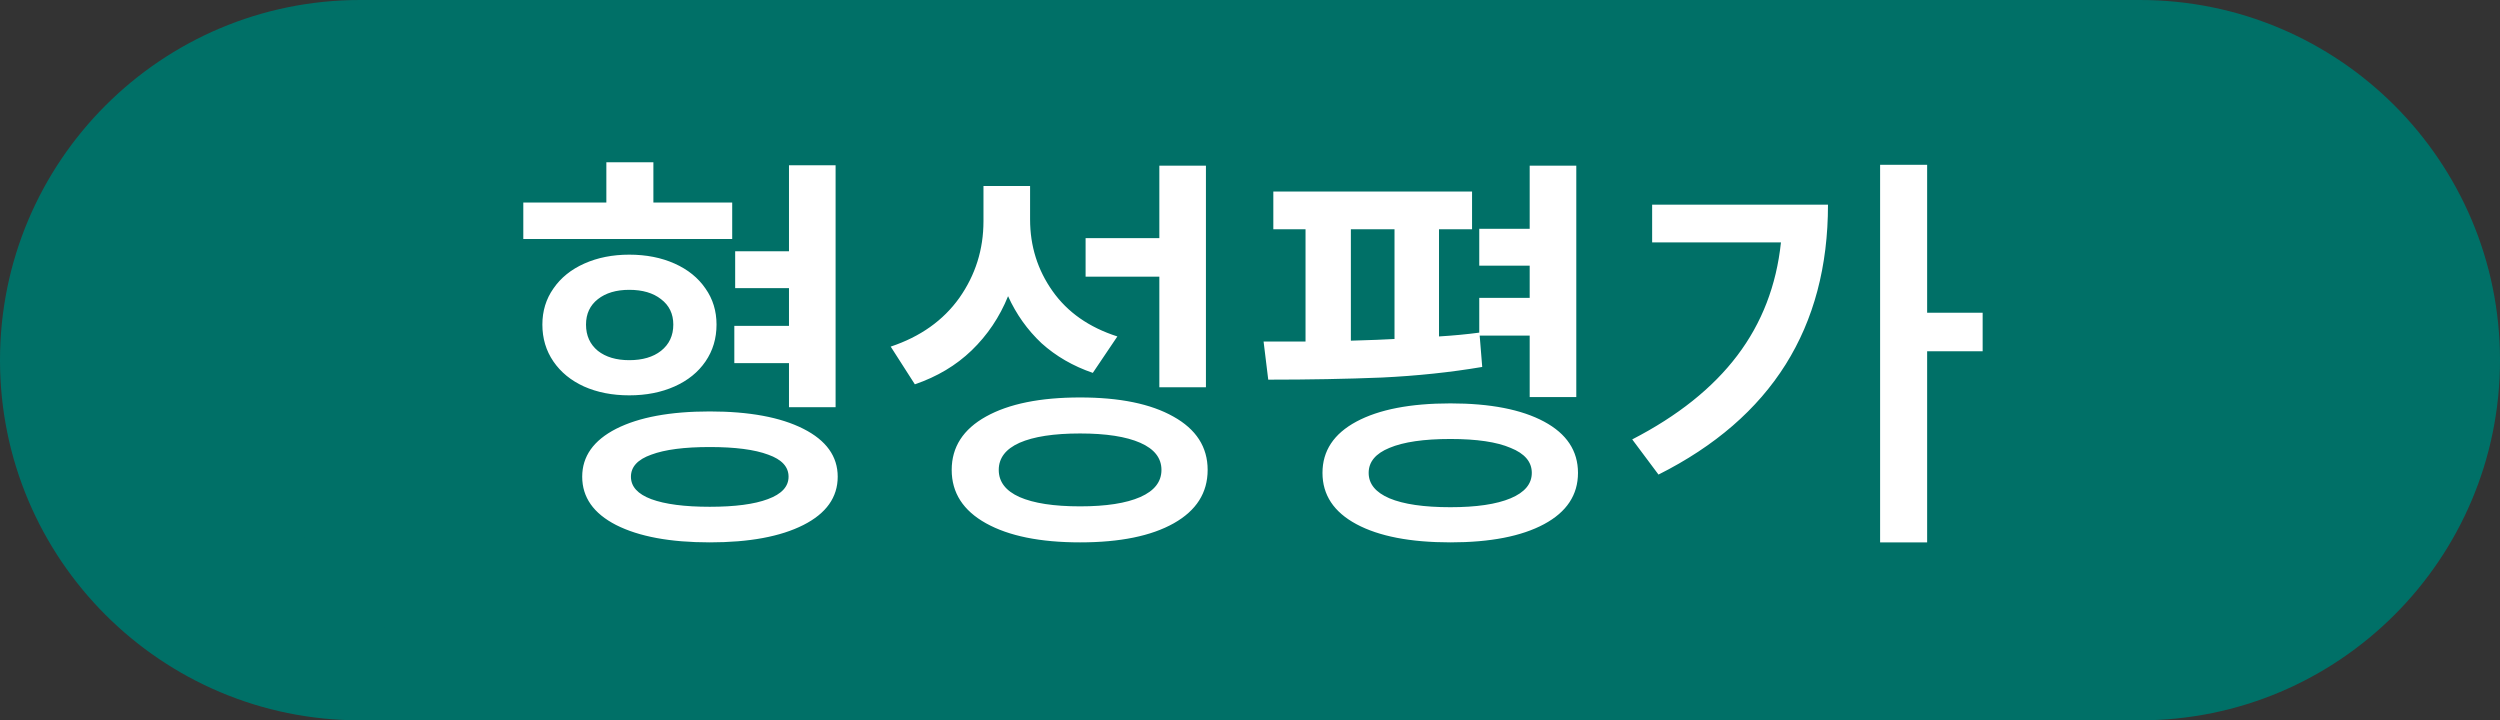 <svg width="118" height="34" viewBox="0 0 118 34" fill="none" xmlns="http://www.w3.org/2000/svg">
<rect x="0" y="0" width="118" height="34" fill="#333333" stroke="none"/>
<path d="M0 17C0 7.611 7.611 0 17 0H101C110.389 0 118 7.611 118 17C118 26.389 110.389 34 101 34H17C7.611 34 0 26.389 0 17Z" fill="#007067"/>
<path d="M12 17C12 8.163 19.163 1 28 1H90C98.837 1 106 8.163 106 17C106 25.837 98.837 33 90 33H28C19.163 33 12 25.837 12 17Z" fill="#007067"/>
<path d="M37.24 11.86V7.8H39.44V19.22H37.24V17.14H34.66V15.38H37.24V13.6H34.7V11.86H37.24ZM24.7 9.56H28.62V7.66H30.84V9.56H34.56V11.28H24.7V9.56ZM25.6 15.32C25.6 14.68 25.773 14.113 26.12 13.62C26.467 13.113 26.953 12.72 27.58 12.44C28.207 12.16 28.913 12.02 29.7 12.02C30.5 12.02 31.213 12.16 31.84 12.44C32.467 12.72 32.953 13.113 33.3 13.62C33.647 14.113 33.82 14.68 33.82 15.32C33.82 15.973 33.647 16.553 33.3 17.06C32.953 17.567 32.467 17.96 31.84 18.24C31.213 18.52 30.5 18.66 29.7 18.66C28.9 18.66 28.187 18.52 27.56 18.24C26.947 17.96 26.467 17.567 26.12 17.06C25.773 16.553 25.6 15.973 25.6 15.32ZM27.48 22.5C27.48 21.54 28.013 20.787 29.08 20.24C30.16 19.693 31.633 19.42 33.5 19.42C35.367 19.42 36.84 19.693 37.92 20.24C39 20.787 39.54 21.54 39.54 22.5C39.54 23.473 39 24.233 37.92 24.78C36.84 25.327 35.367 25.6 33.5 25.6C31.633 25.6 30.16 25.327 29.08 24.78C28.013 24.233 27.48 23.473 27.48 22.5ZM27.66 15.32C27.66 15.84 27.847 16.253 28.22 16.56C28.593 16.853 29.087 17 29.7 17C30.327 17 30.827 16.853 31.2 16.56C31.587 16.253 31.78 15.84 31.78 15.32C31.78 14.813 31.587 14.413 31.2 14.12C30.827 13.827 30.327 13.68 29.7 13.68C29.087 13.68 28.593 13.827 28.22 14.12C27.847 14.413 27.66 14.813 27.66 15.32ZM29.78 22.5C29.78 22.967 30.1 23.32 30.74 23.56C31.393 23.8 32.313 23.92 33.5 23.92C34.687 23.92 35.6 23.8 36.24 23.56C36.893 23.32 37.22 22.967 37.22 22.5C37.22 22.033 36.9 21.687 36.26 21.46C35.62 21.22 34.7 21.1 33.5 21.1C32.3 21.1 31.38 21.22 30.74 21.46C30.1 21.687 29.78 22.033 29.78 22.5ZM48.62 8.78V10.36C48.62 11.613 48.974 12.74 49.681 13.74C50.387 14.74 51.407 15.453 52.74 15.88L51.581 17.6C50.647 17.28 49.84 16.813 49.16 16.2C48.494 15.573 47.967 14.833 47.581 13.98C47.181 14.967 46.607 15.82 45.861 16.54C45.127 17.247 44.234 17.78 43.181 18.14L42.041 16.36C43.441 15.893 44.52 15.127 45.281 14.06C46.041 12.98 46.42 11.773 46.42 10.44V8.78H48.62ZM44.92 22.18C44.92 21.1 45.461 20.26 46.541 19.66C47.62 19.06 49.1 18.76 50.98 18.76C52.847 18.76 54.314 19.06 55.38 19.66C56.461 20.26 57.001 21.1 57.001 22.18C57.001 23.26 56.467 24.1 55.401 24.7C54.334 25.3 52.861 25.6 50.98 25.6C49.1 25.6 47.62 25.3 46.541 24.7C45.461 24.1 44.92 23.26 44.92 22.18ZM47.141 22.18C47.141 22.74 47.467 23.167 48.12 23.46C48.787 23.753 49.74 23.9 50.98 23.9C52.207 23.9 53.154 23.753 53.821 23.46C54.487 23.167 54.821 22.74 54.821 22.18C54.821 21.62 54.487 21.193 53.821 20.9C53.154 20.607 52.207 20.46 50.98 20.46C49.74 20.46 48.787 20.607 48.12 20.9C47.467 21.193 47.141 21.62 47.141 22.18ZM51.24 11.24H54.721V7.82H56.92V18.28H54.721V13.06H51.24V11.24ZM72.201 10.8V7.82H74.401V18.74H72.201V15.84H69.841L69.961 17.32C68.468 17.573 66.888 17.74 65.221 17.82C63.568 17.887 61.781 17.92 59.861 17.92L59.641 16.12H61.621V10.82H60.101V9.04H69.481V10.82H67.921V15.88C68.588 15.84 69.221 15.78 69.821 15.7V14.06H72.201V12.54H69.821V10.8H72.201ZM62.421 22.32C62.421 21.28 62.954 20.473 64.021 19.9C65.088 19.327 66.568 19.04 68.461 19.04C70.341 19.04 71.814 19.327 72.881 19.9C73.948 20.473 74.481 21.28 74.481 22.32C74.481 23.36 73.948 24.167 72.881 24.74C71.814 25.313 70.341 25.6 68.461 25.6C66.568 25.6 65.088 25.313 64.021 24.74C62.954 24.167 62.421 23.36 62.421 22.32ZM63.761 16.08C64.694 16.053 65.381 16.027 65.821 16V10.82H63.761V16.08ZM64.601 22.32C64.601 22.84 64.928 23.24 65.581 23.52C66.248 23.8 67.208 23.94 68.461 23.94C69.688 23.94 70.634 23.8 71.301 23.52C71.968 23.24 72.301 22.84 72.301 22.32C72.301 21.8 71.968 21.407 71.301 21.14C70.648 20.86 69.701 20.72 68.461 20.72C67.208 20.72 66.248 20.86 65.581 21.14C64.928 21.407 64.601 21.8 64.601 22.32ZM90.961 7.78V14.76H93.581V16.58H90.961V25.6H88.741V7.78H90.961ZM77.041 20.74C79.188 19.633 80.841 18.313 82.001 16.78C83.161 15.247 83.848 13.467 84.061 11.44H77.981V9.66H86.281C86.281 15.473 83.615 19.72 78.281 22.4L77.041 20.74Z" fill="white"/>
</svg>
